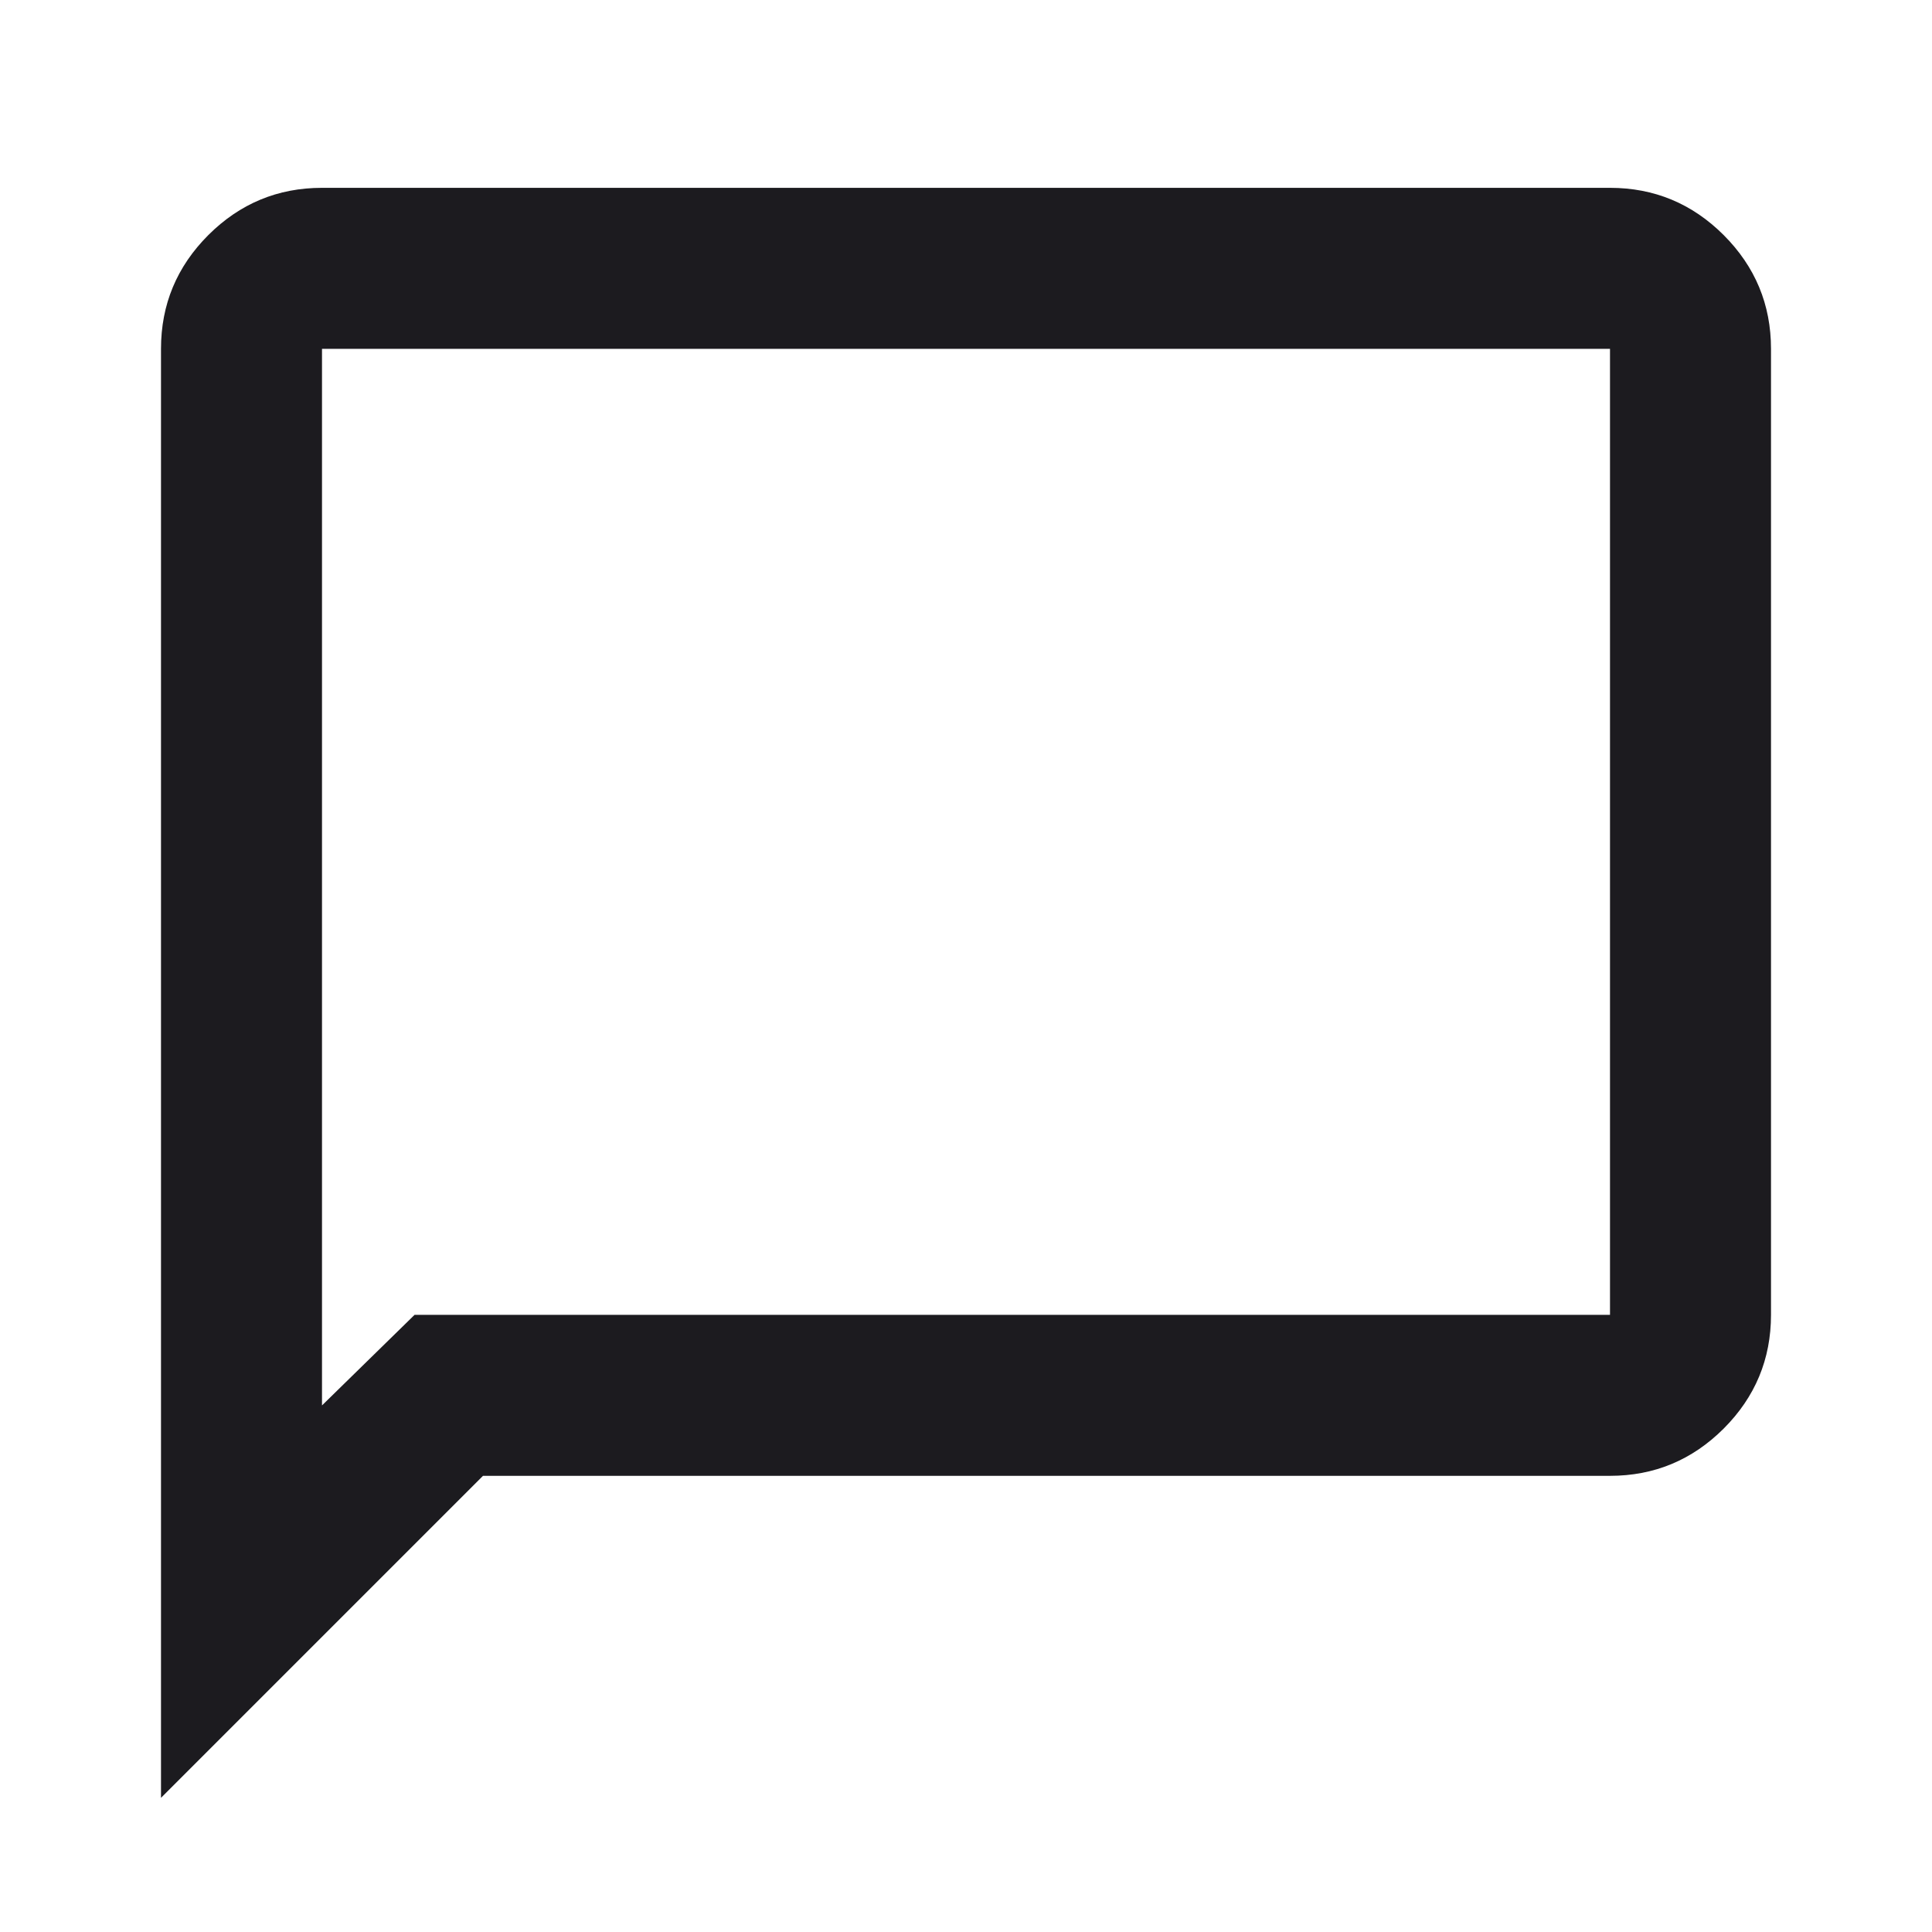<svg width="36" height="36" viewBox="0 0 36 36" fill="none" xmlns="http://www.w3.org/2000/svg">
<mask id="mask0_132_769" style="mask-type:alpha" maskUnits="userSpaceOnUse" x="0" y="0" width="36" height="37">
<rect y="0.5" width="36" height="36" fill="#D9D9D9"/>
</mask>
<g mask="url(#mask0_132_769)">
<path d="M3 33.5V6.5C3 5.675 3.294 4.969 3.881 4.381C4.469 3.794 5.175 3.5 6 3.5H30C30.825 3.5 31.531 3.794 32.119 4.381C32.706 4.969 33 5.675 33 6.5V24.5C33 25.325 32.706 26.031 32.119 26.619C31.531 27.206 30.825 27.5 30 27.5H9L3 33.5ZM7.725 24.5H30V6.5H6V26.188L7.725 24.5Z" fill="#1C1B1F"/>
</g>
</svg>
